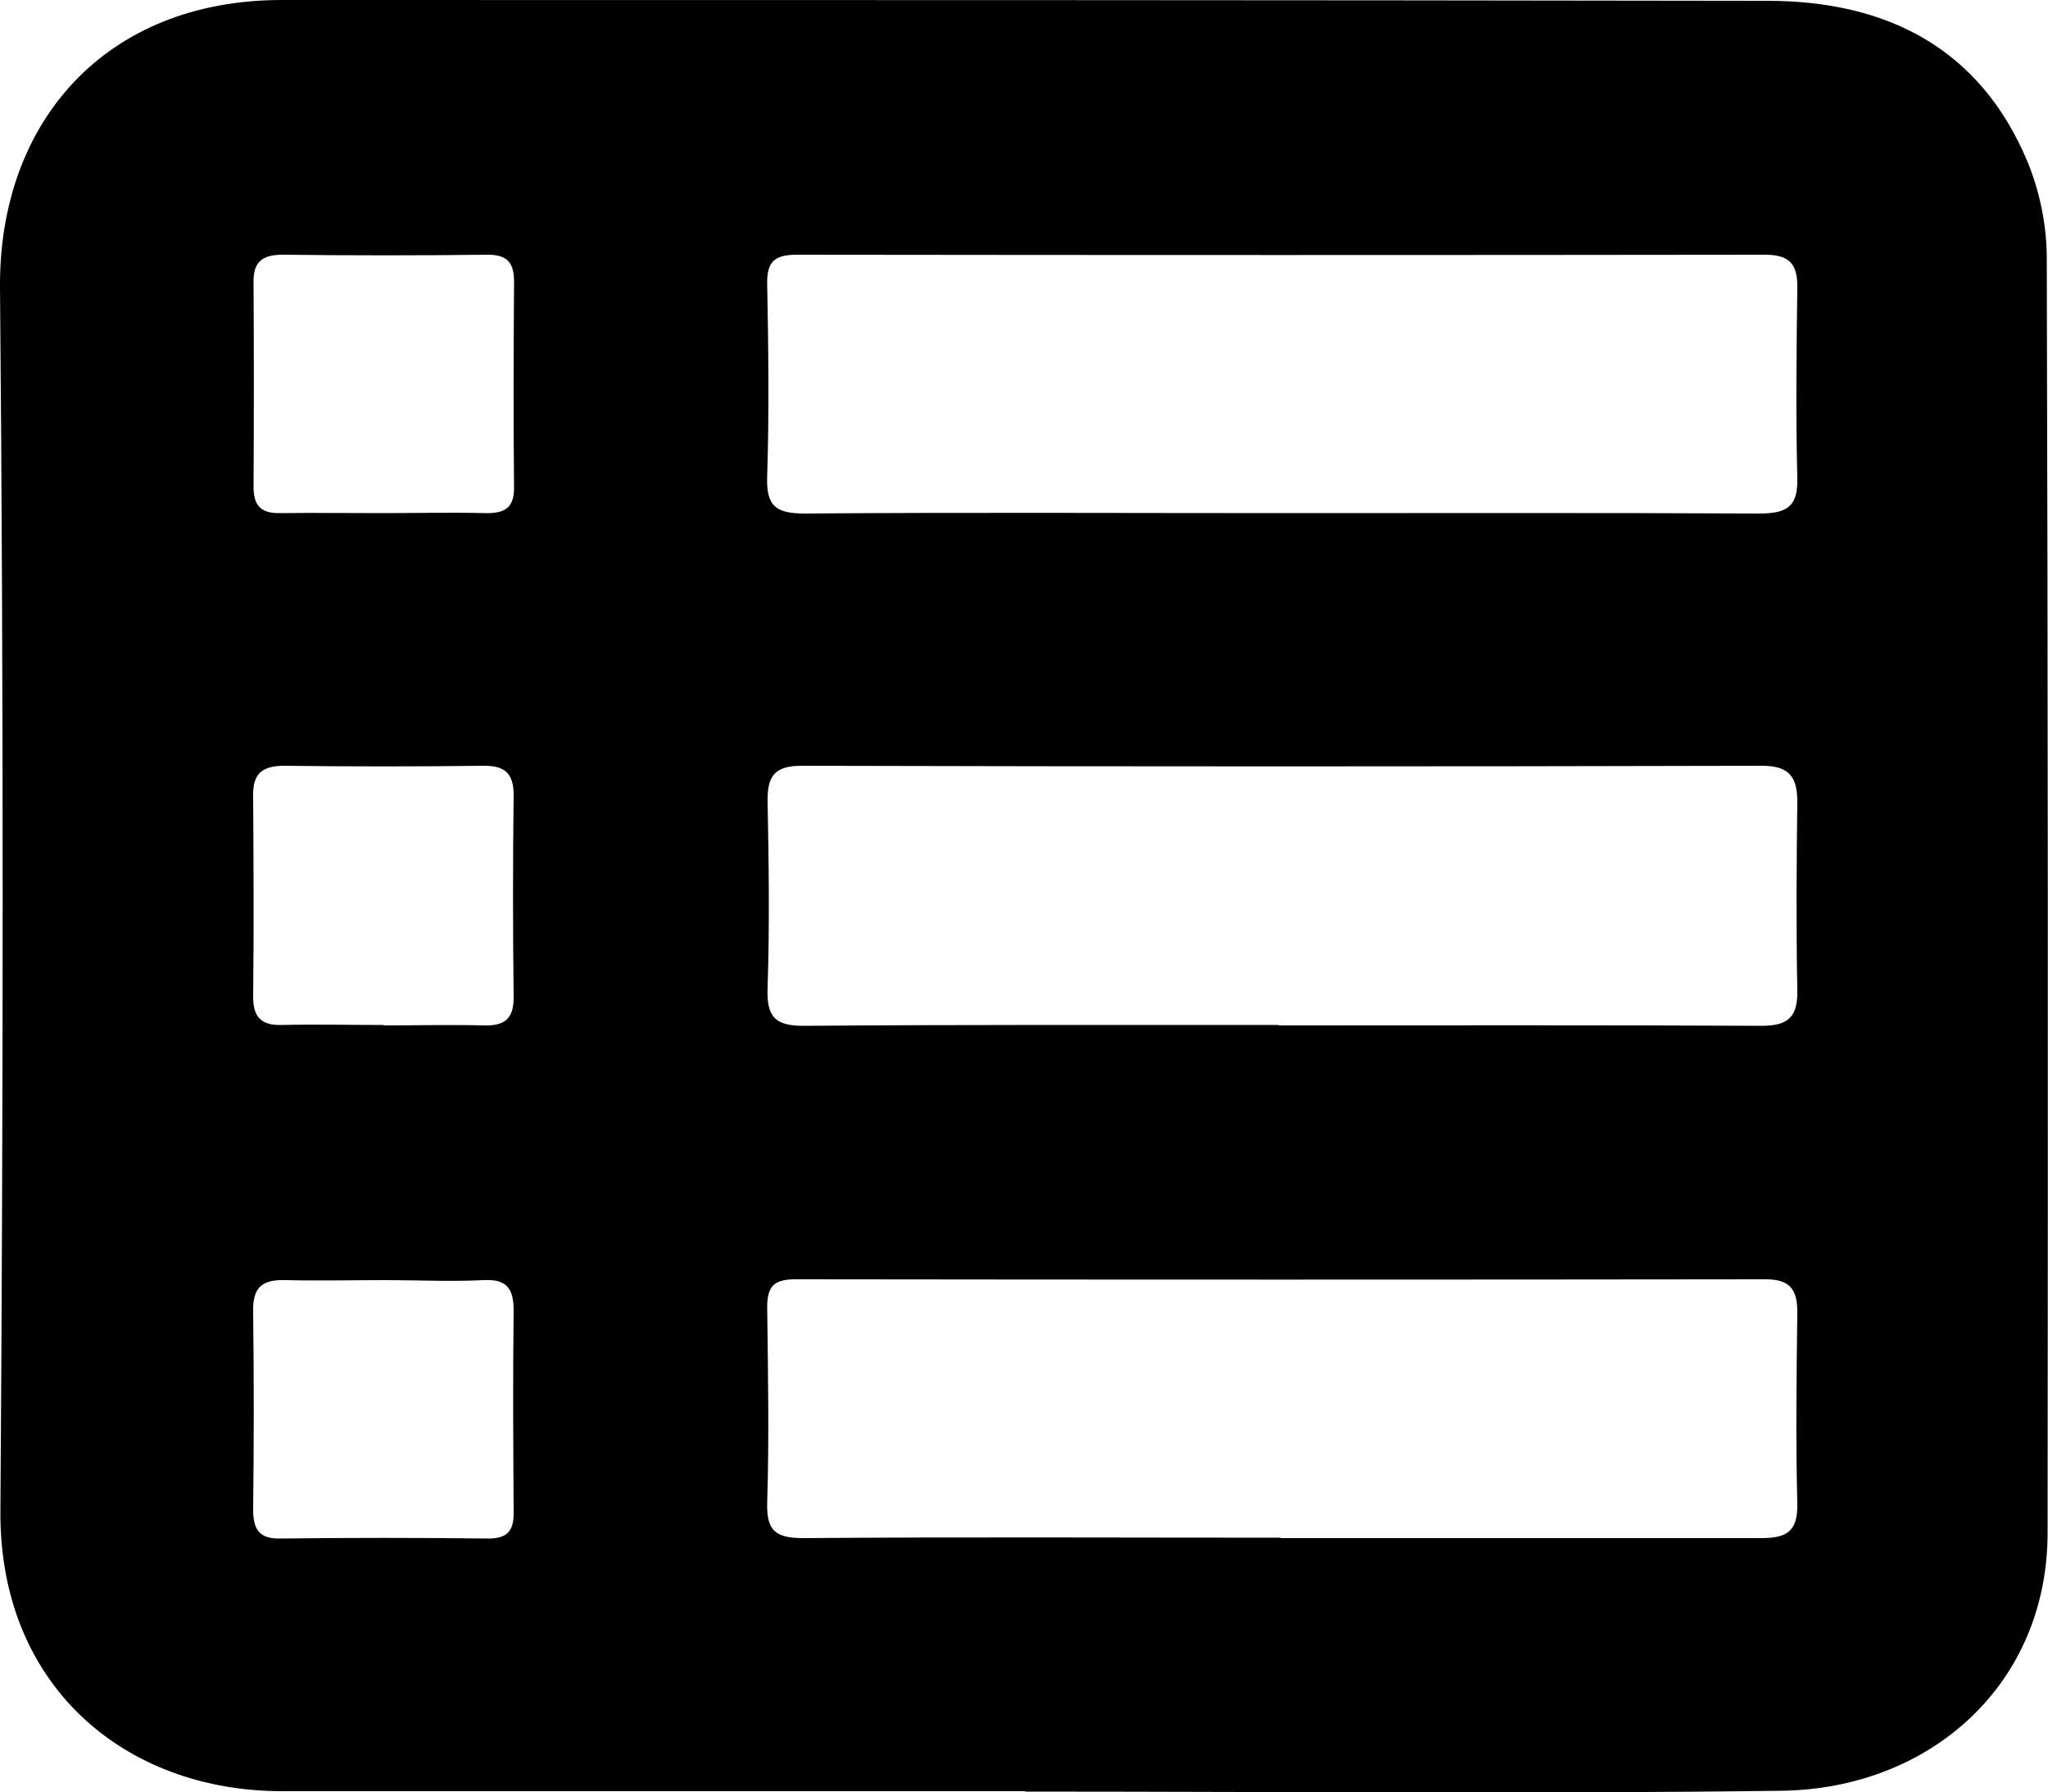 <?xml version="1.0" encoding="UTF-8"?><svg id="Ebene_2" xmlns="http://www.w3.org/2000/svg" viewBox="0 0 50 43.76"><defs><style>.cls-1{fill:#000;stroke-width:0px;}</style></defs><g id="Ebene_1-2"><g id="ovzETZ.tif"><path class="cls-1" d="M25.03,43.74c-6.05,0-12.1,0-18.14,0-3.86,0-6.91-2.59-6.88-6.84C.08,26.94.09,16.98,0,7.02-.03,2.99,2.56.01,6.86,0,18.96,0,31.06,0,43.15.02c2.88,0,5.18,1.13,6.35,3.93.3.73.47,1.56.47,2.35.03,10.38.03,20.76.02,31.13,0,3.68-2.84,6.25-6.5,6.3-6.15.08-12.3.02-18.46.02ZM31.29,12.53c3.88,0,7.77-.01,11.65.01.64,0,.96-.13.94-.86-.04-1.56-.02-3.13,0-4.69,0-.57-.22-.77-.8-.77-7.87.01-15.75.01-23.62,0-.54,0-.74.16-.73.71.03,1.56.05,3.13,0,4.69-.03.74.21.92.92.92,3.88-.03,7.77-.01,11.65-.01ZM31.26,37.56c3.91,0,7.82,0,11.73,0,.62,0,.9-.15.89-.83-.04-1.56-.02-3.13,0-4.69,0-.54-.17-.8-.77-.8-7.9.01-15.8.01-23.7,0-.52,0-.68.18-.68.68.02,1.59.05,3.18,0,4.77-.02.71.22.87.89.87,3.88-.03,7.77-.01,11.65-.01ZM31.21,25.04c3.93,0,7.87-.01,11.8.01.65,0,.88-.22.87-.86-.03-1.54-.02-3.08,0-4.61,0-.62-.21-.88-.86-.88-7.82.02-15.63.02-23.45,0-.67,0-.84.26-.83.88.03,1.51.05,3.02,0,4.53-.03.72.18.95.91.94,3.86-.03,7.71-.02,11.57-.02ZM9.34,12.53c.83,0,1.67-.02,2.5,0,.48.01.72-.12.71-.65-.02-1.67-.01-3.33,0-5,0-.45-.15-.66-.64-.66-1.67.02-3.33.02-5,0-.48,0-.73.15-.72.67.01,1.67.01,3.33,0,5,0,.48.2.65.66.64.83-.01,1.67,0,2.5,0ZM9.4,31.26c-.81,0-1.62.02-2.42,0-.56-.02-.81.16-.8.75.02,1.61.02,3.23,0,4.85,0,.49.15.72.66.71,1.69-.02,3.39-.02,5.08,0,.49,0,.63-.21.62-.66-.01-1.64-.02-3.28,0-4.92,0-.52-.17-.76-.73-.73-.81.04-1.61,0-2.42,0ZM9.37,25.04c.81,0,1.61-.02,2.42,0,.53.02.76-.16.75-.71-.02-1.64-.02-3.28,0-4.92,0-.55-.24-.72-.76-.71-1.61.02-3.23.02-4.84,0-.52,0-.77.18-.76.72.01,1.64.02,3.28,0,4.92,0,.5.2.7.69.69.83-.02,1.67,0,2.5,0Z"/></g></g></svg>